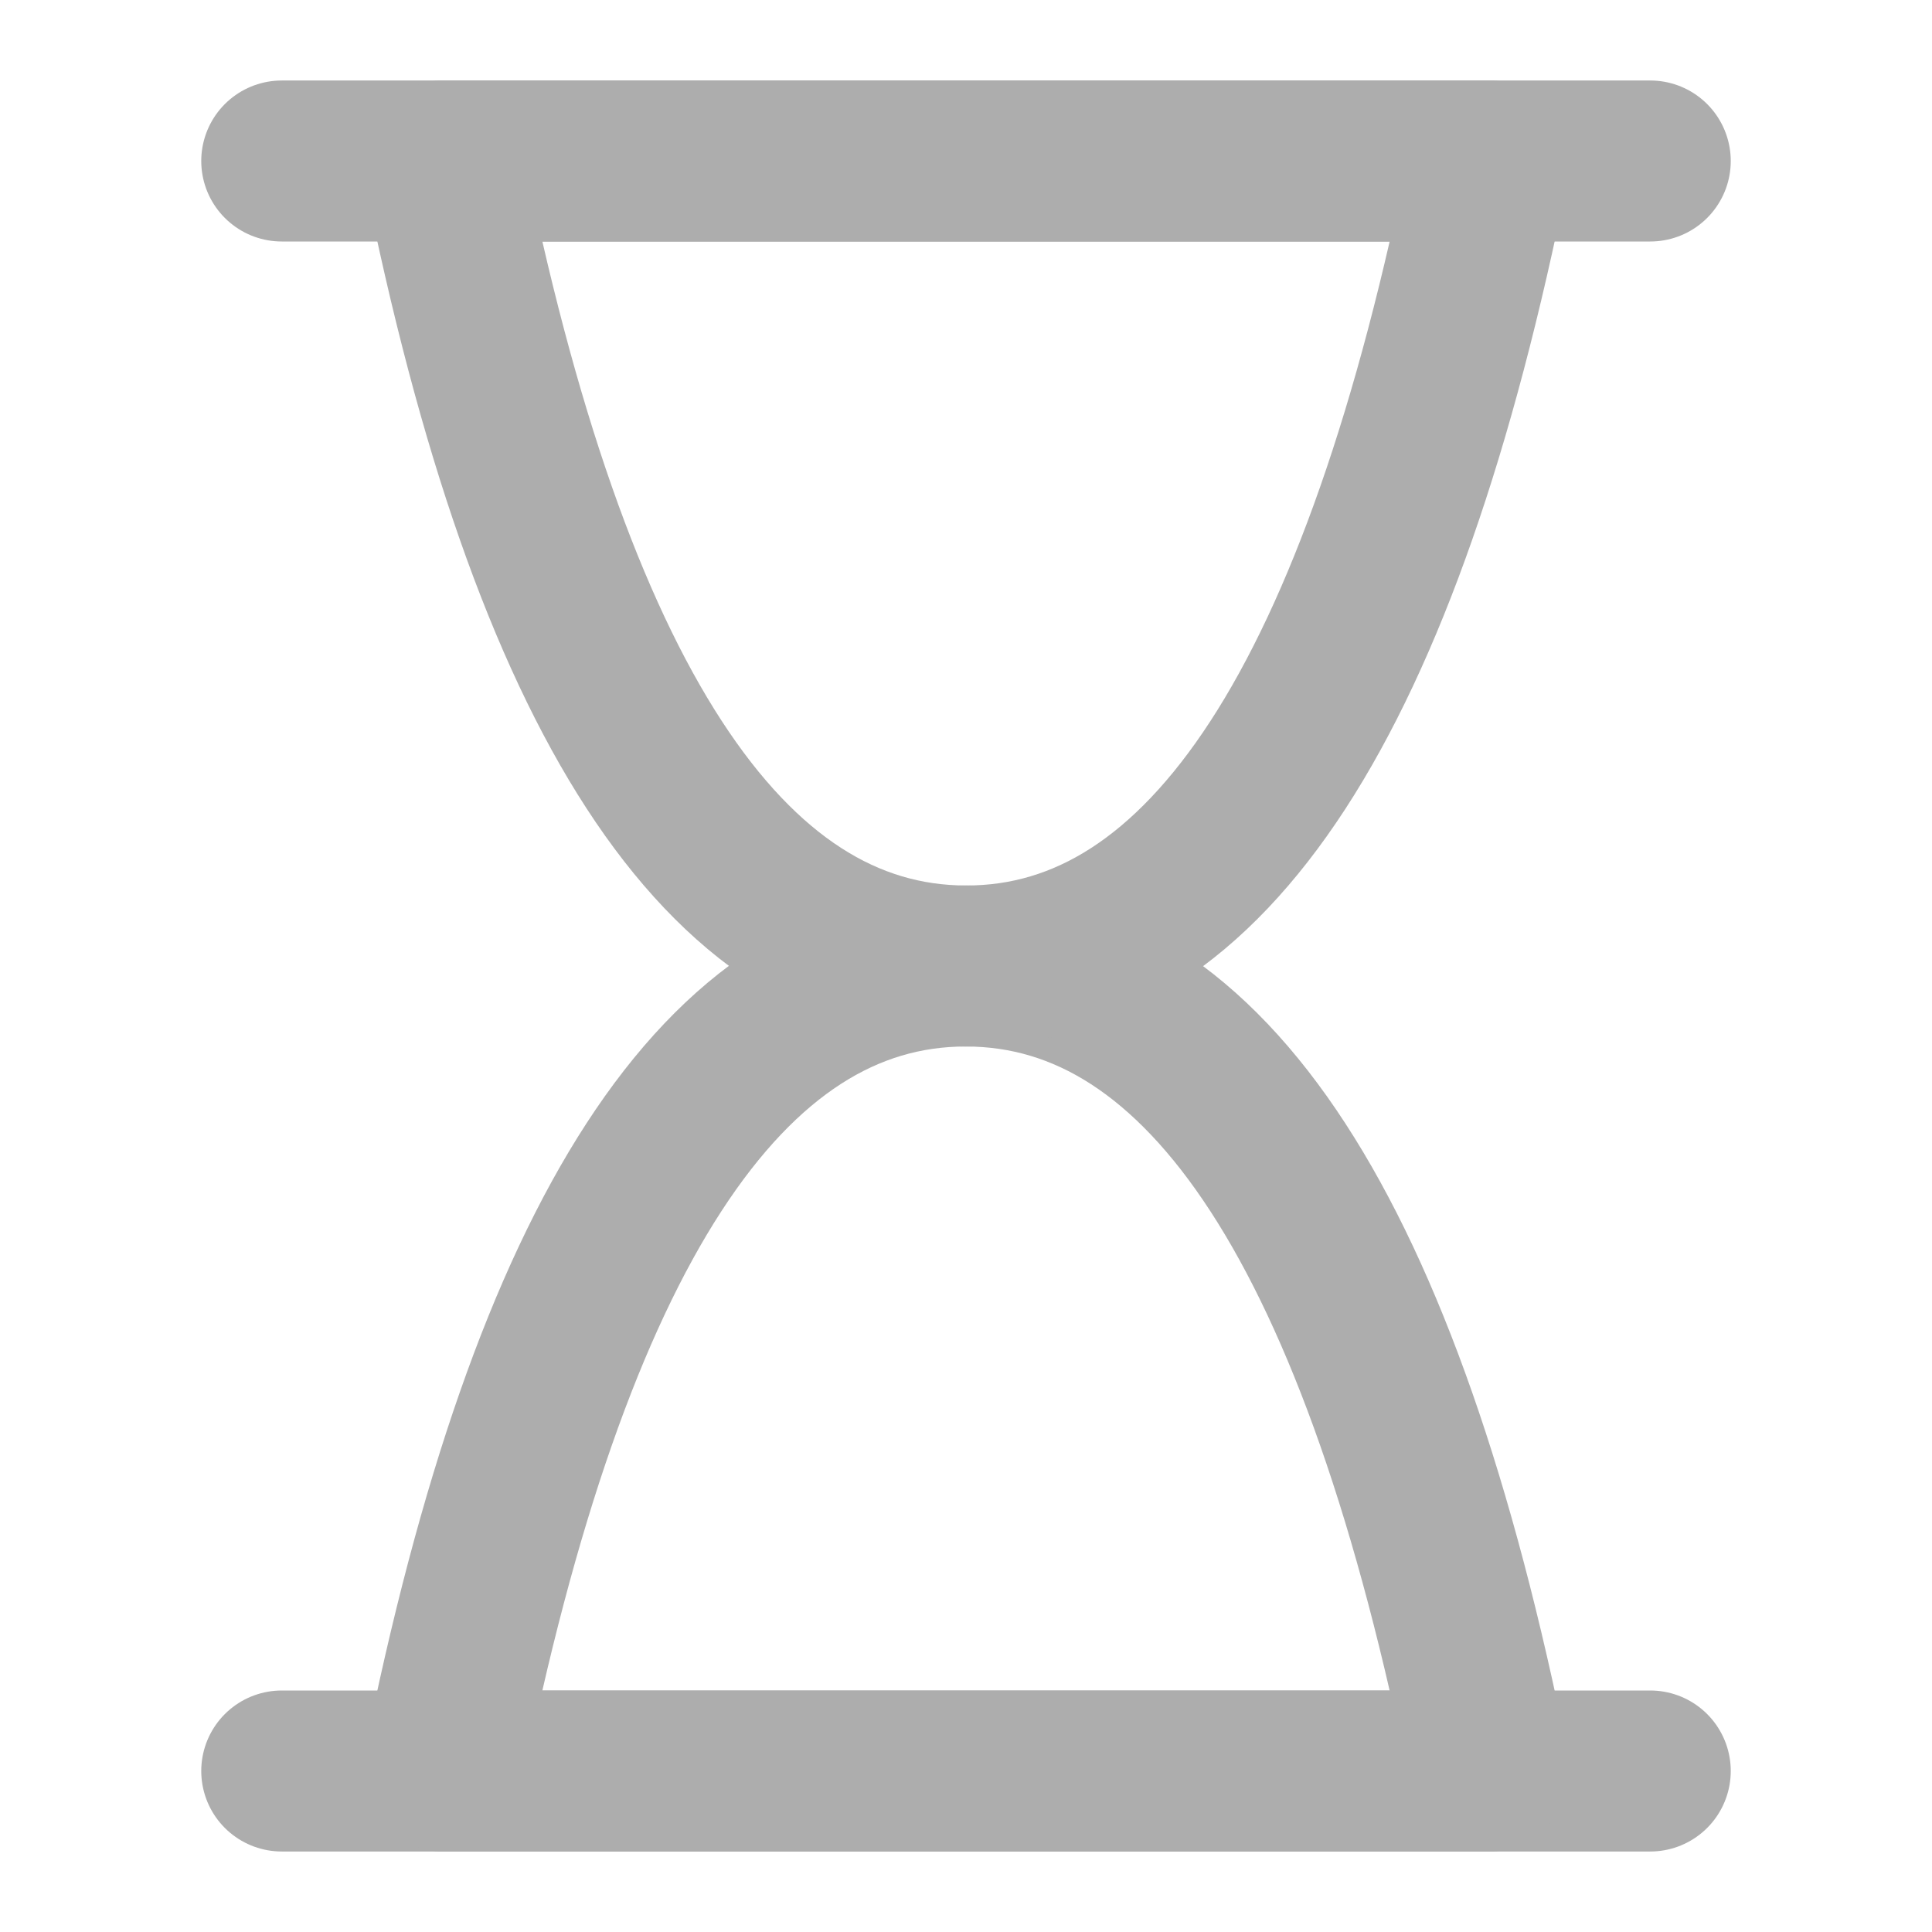 <?xml version="1.0" encoding="UTF-8"?>
<svg width="28" height="28" viewBox="0 0 48 48" fill="none" xmlns="http://www.w3.org/2000/svg">
    <path d="M7 4H41" stroke="#adadad" stroke-width="4" stroke-linecap="round" stroke-linejoin="round"/>
    <path d="M7 44H41" stroke="#adadad" stroke-width="4" stroke-linecap="round" stroke-linejoin="round"/>
    <path d="M11 44C13.667 30.661 18 23.994 24 24C30 24.006 34.333 30.672 37 44H11Z" fill="none" stroke="#adadad"
          stroke-width="4" stroke-linejoin="round"/>
    <path d="M37 4C34.333 17.339 30 24.006 24 24C18 23.994 13.667 17.328 11 4H37Z" fill="none" stroke="#adadad"
          stroke-width="4" stroke-linejoin="round"/>
</svg>